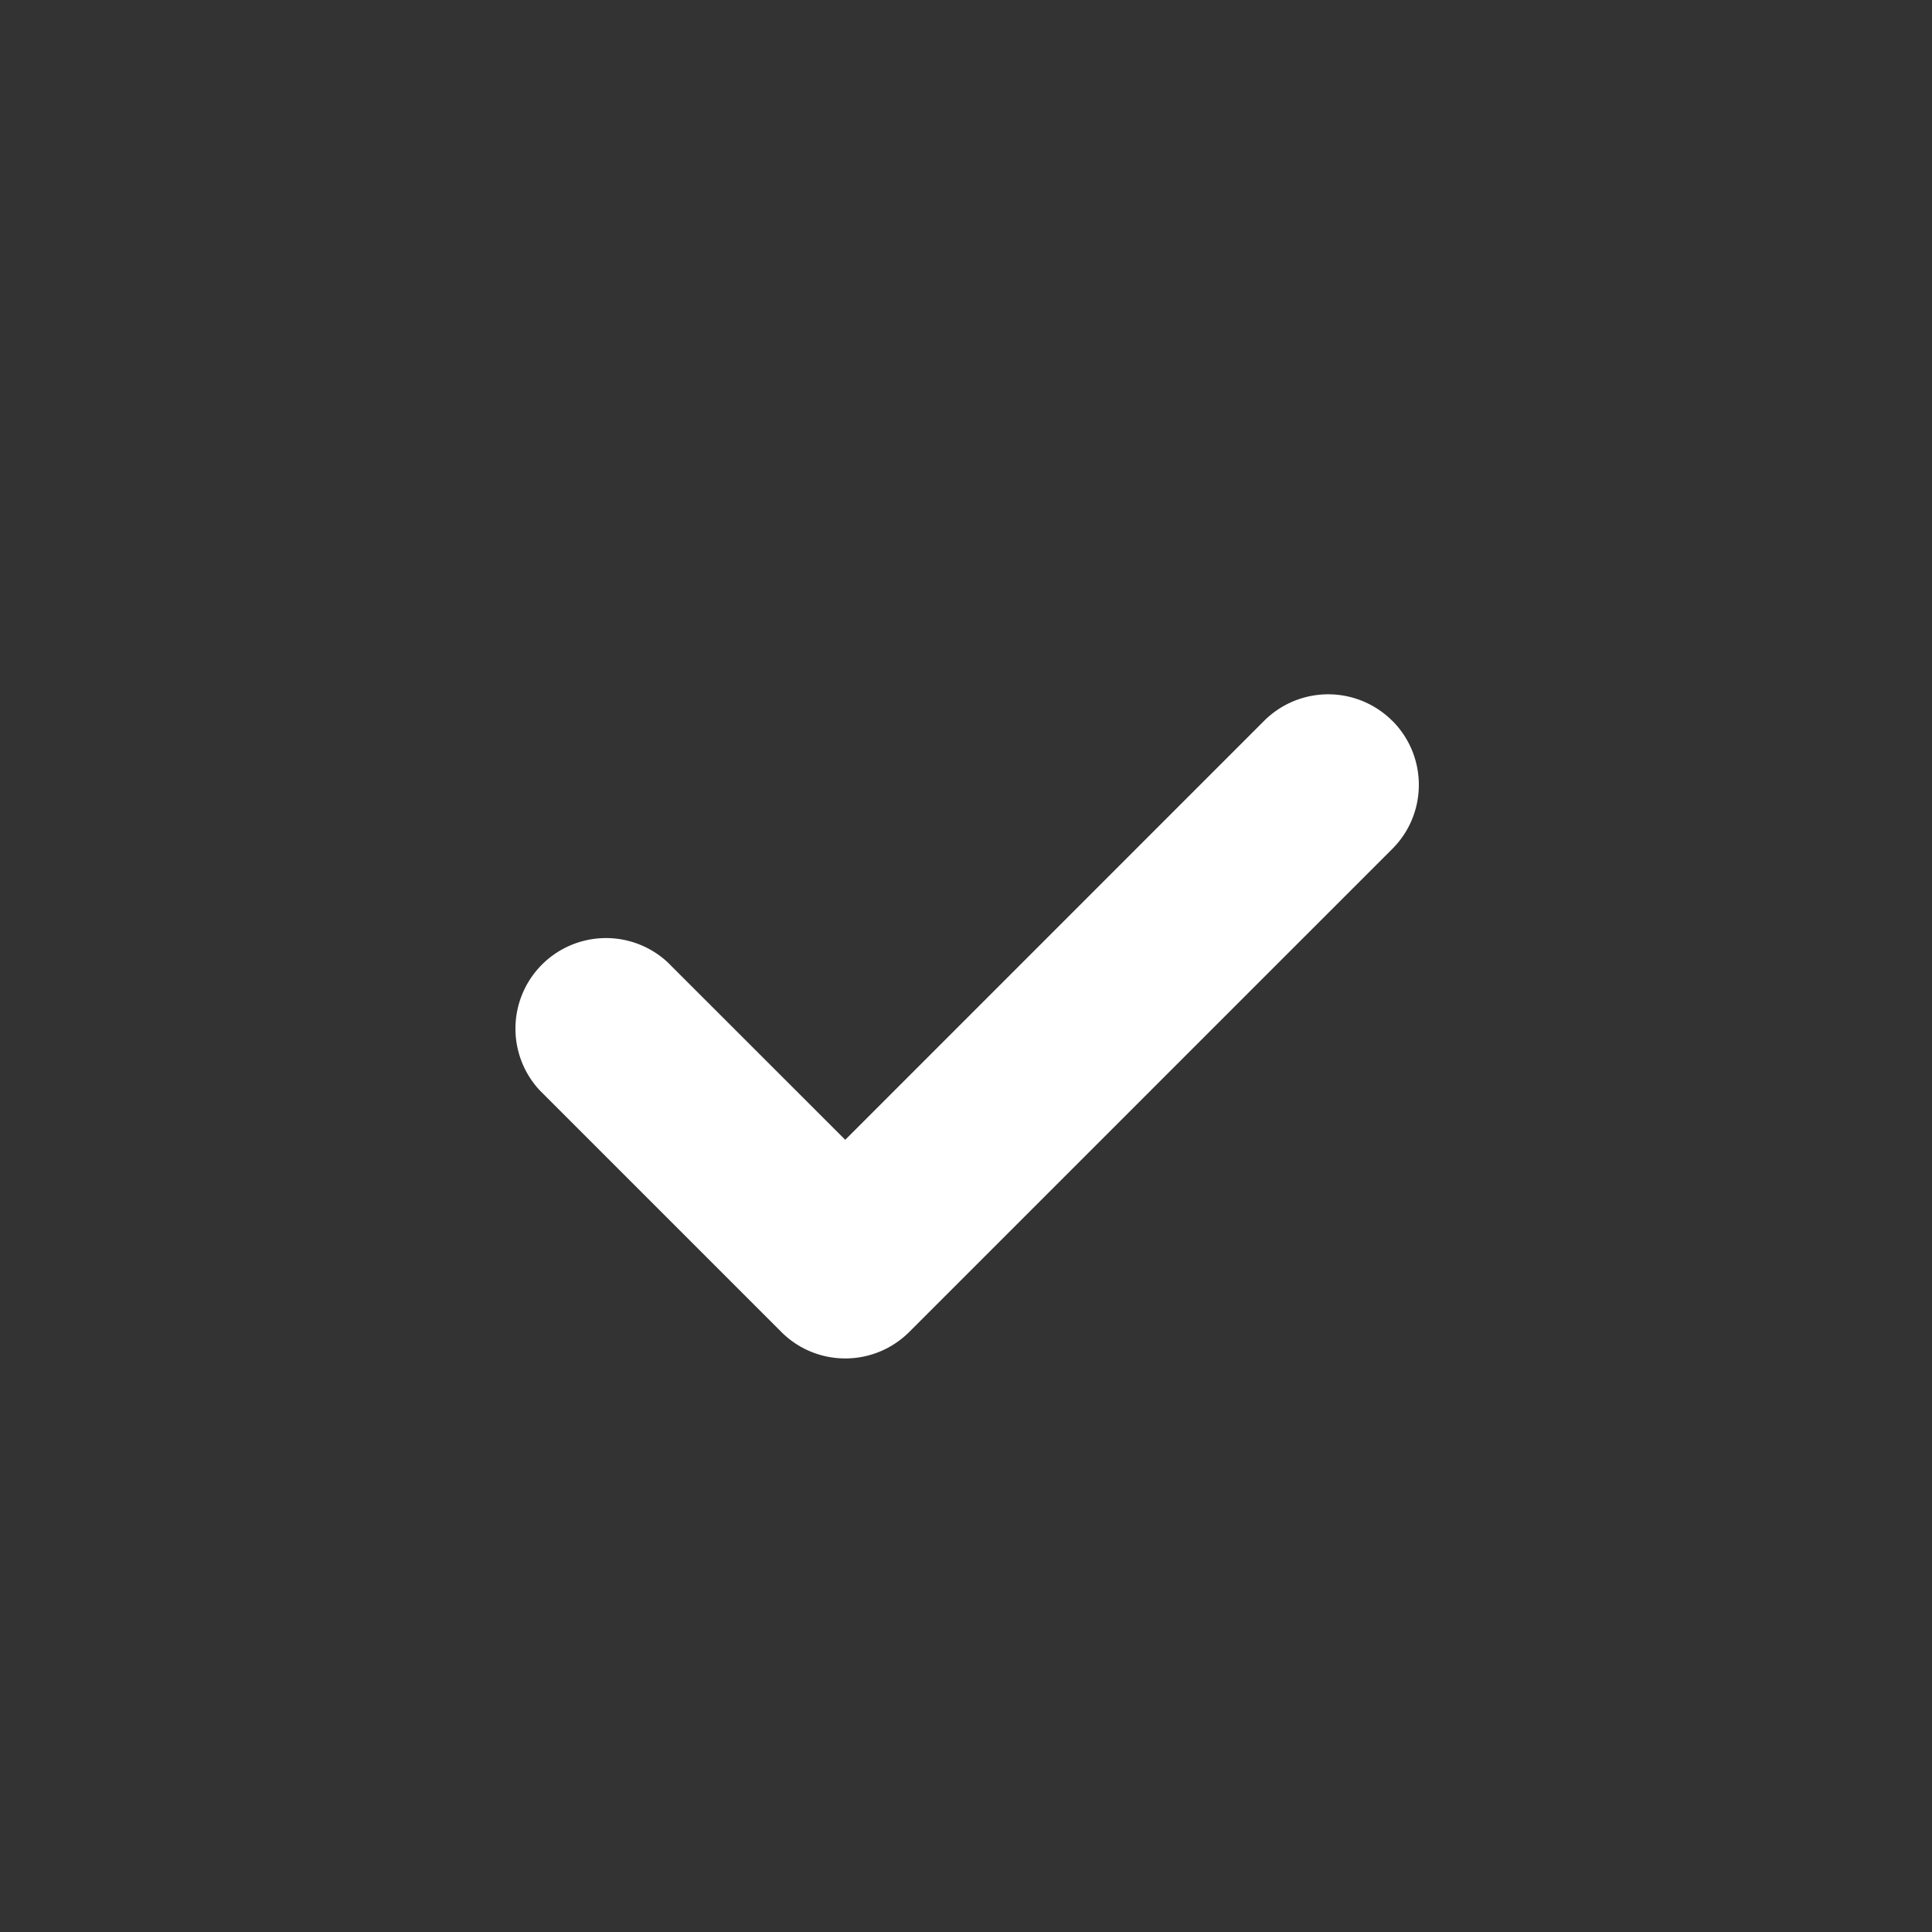 <?xml version="1.0" encoding="utf-8"?>
<svg fill="#FFFFFF" viewBox="0 0 24 24" xmlns="http://www.w3.org/2000/svg">
<rect x="0" y="0" width="24" height="24" fill="#333333" stroke="none"/>
<path _ngcontent-ng-c1909134112="" clip-rule="evenodd" d="M17.296 8.954c.439.44.439 1.152 0 1.591l-6 6c-.44.44-1.152.44-1.591 0l-3-3a1.125 1.125 0 0 1 1.59-1.59l2.205 2.204 5.204-5.205a1.126 1.126 0 0 1 1.591 0Z" fill-rule="evenodd" style="color: inherit"/>
</svg>